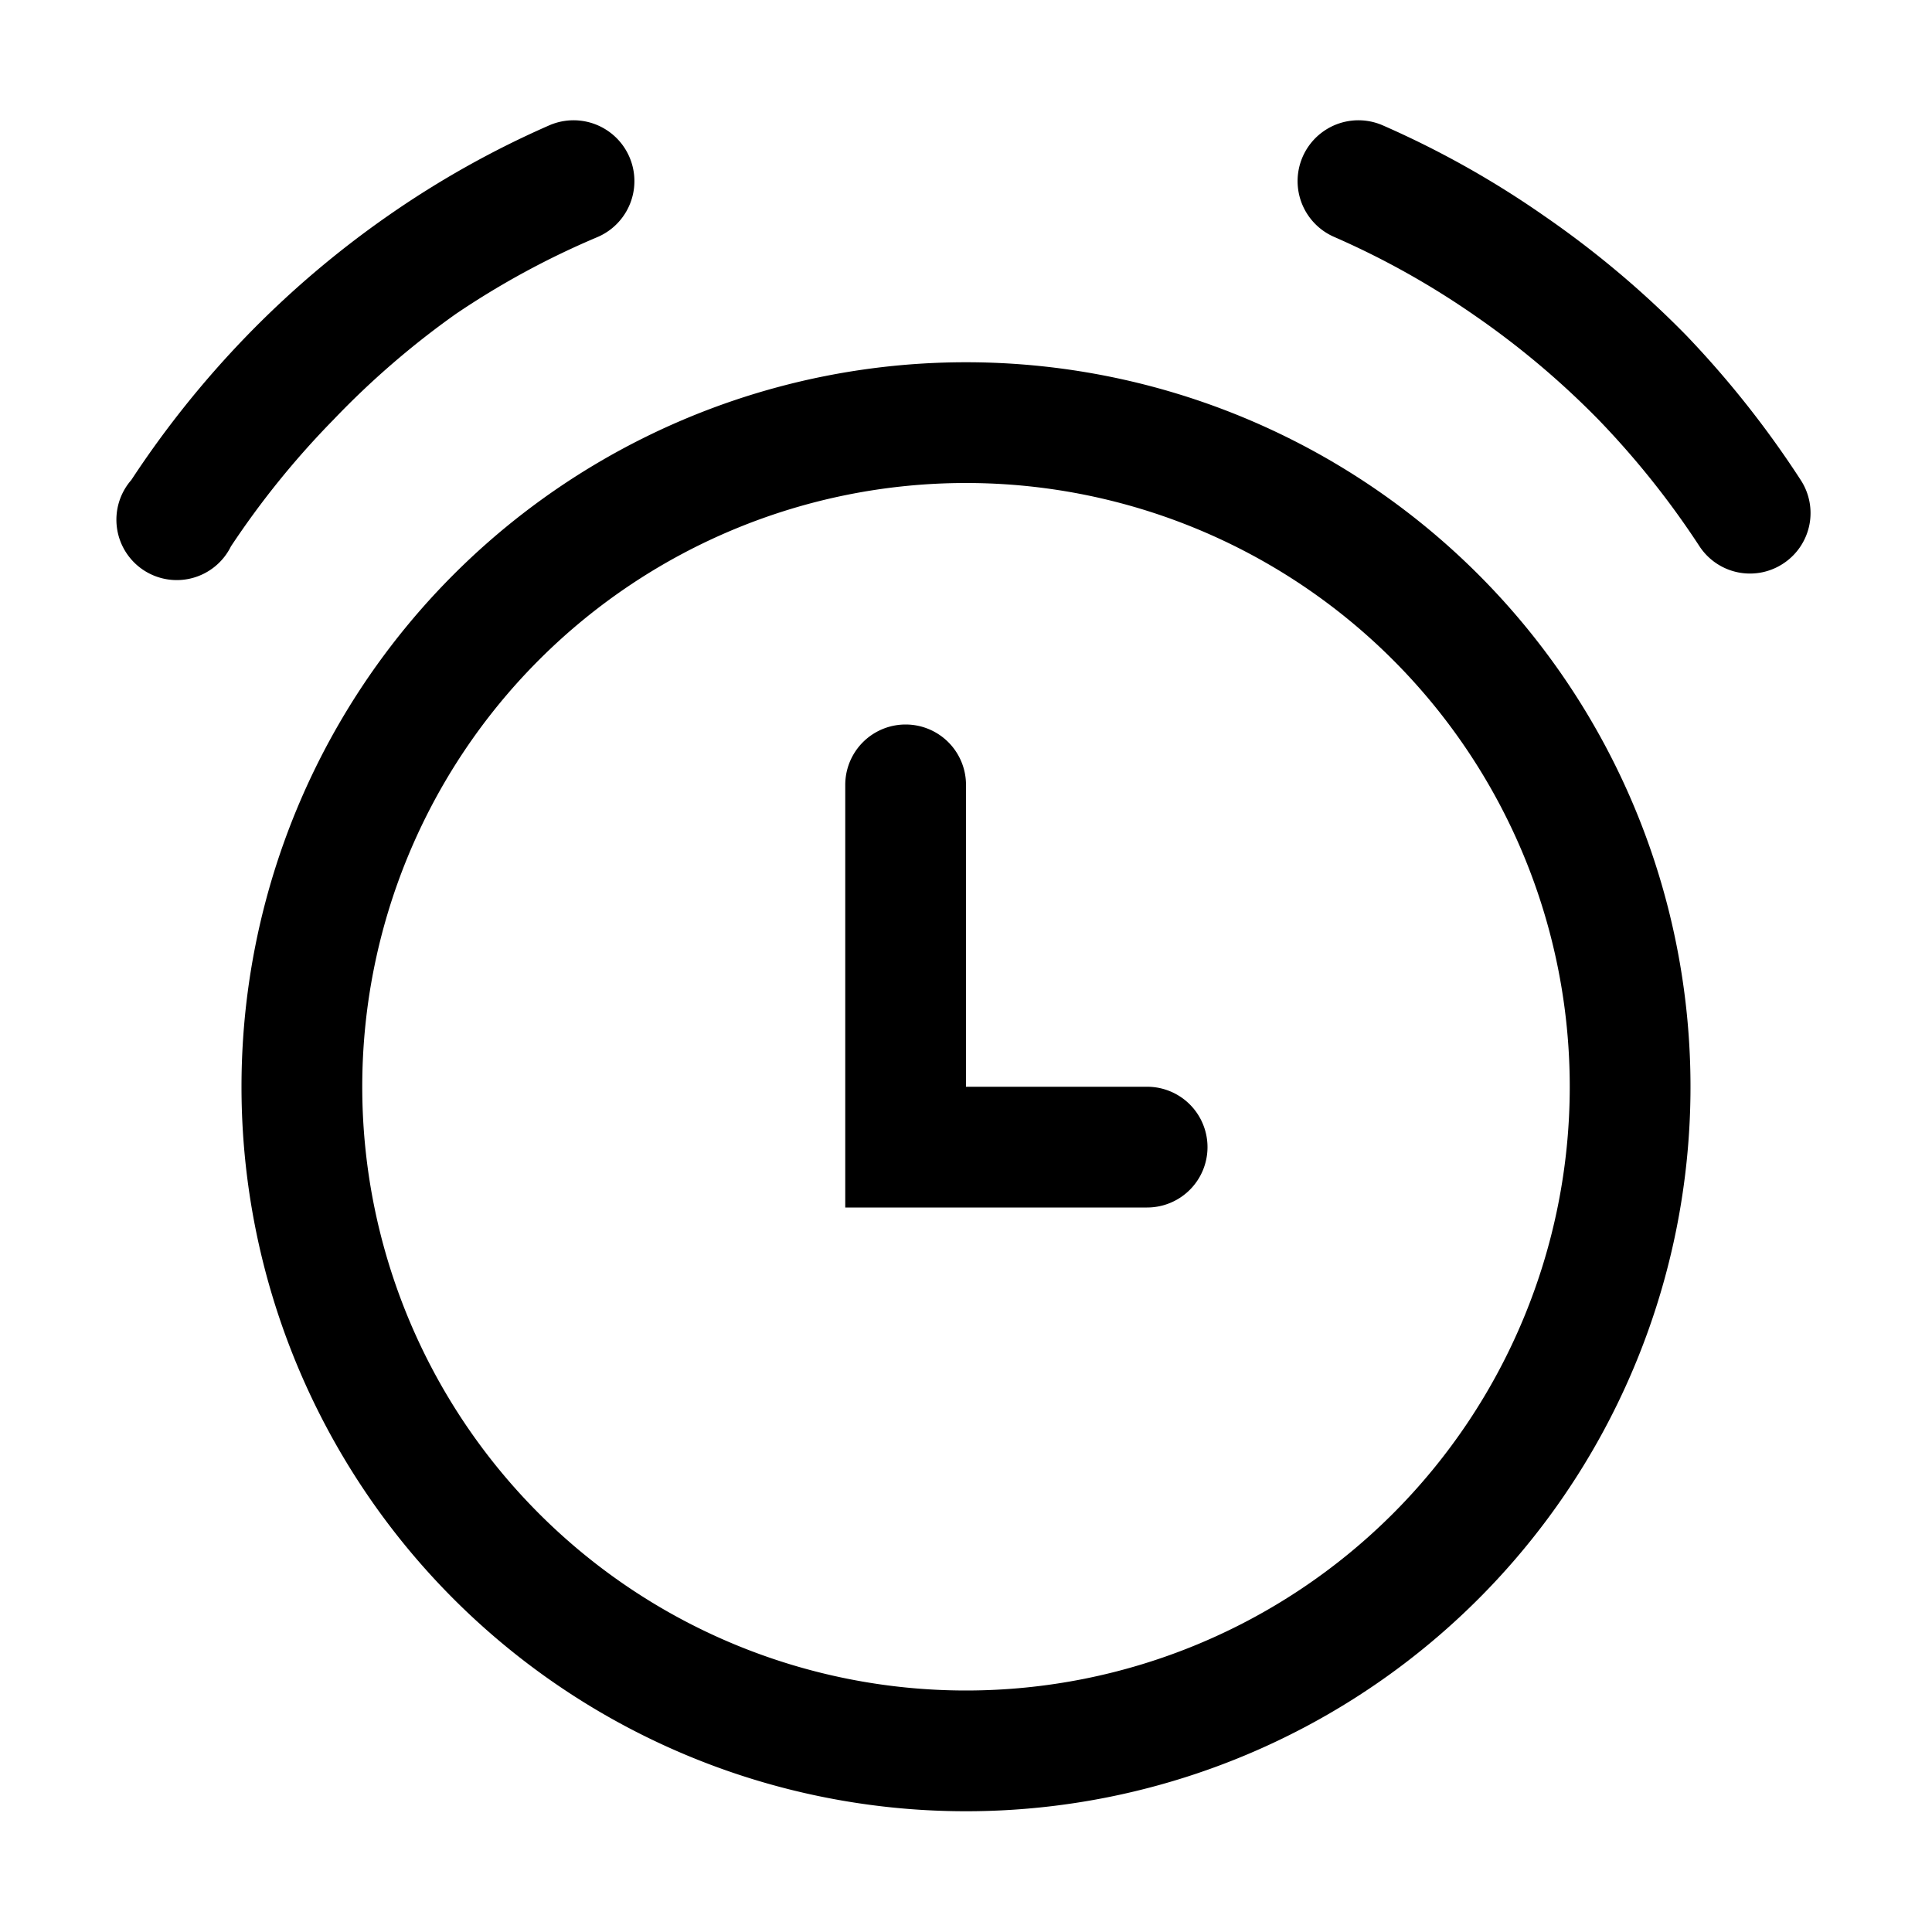 <svg xmlns="http://www.w3.org/2000/svg" viewBox="0 0 128 128"><path d="M76 80H56V52a4 4 0 0 1 8 0v20h12a4 4 0 0 1 0 8zM64 32a40 40 0 1 0 40 40 40 40 0 0 0-40-40m0-8a48 48 0 1 1-48 48 48 48 0 0 1 48-48zM15.3 36.2a56.9 56.9 0 0 1 6.8-8.4 56 56 0 0 1 8.1-7 54.6 54.6 0 0 1 9.4-5.1 4 4 0 1 0-3.2-7.4 62.6 62.6 0 0 0-10.7 6 64 64 0 0 0-9.4 8 65 65 0 0 0-7.6 9.5 4 4 0 1 0 6.6 4.4zm102.9 1.1a4 4 0 0 0 1.1-5.5 64.9 64.9 0 0 0-7.6-9.6 64 64 0 0 0-9.4-7.9 62.5 62.5 0 0 0-10.7-6 4 4 0 1 0-3.2 7.4 54.6 54.6 0 0 1 9.3 5.2 55.9 55.9 0 0 1 8.2 6.9 56.8 56.8 0 0 1 6.7 8.4 4 4 0 0 0 5.6 1.1z"/></svg>